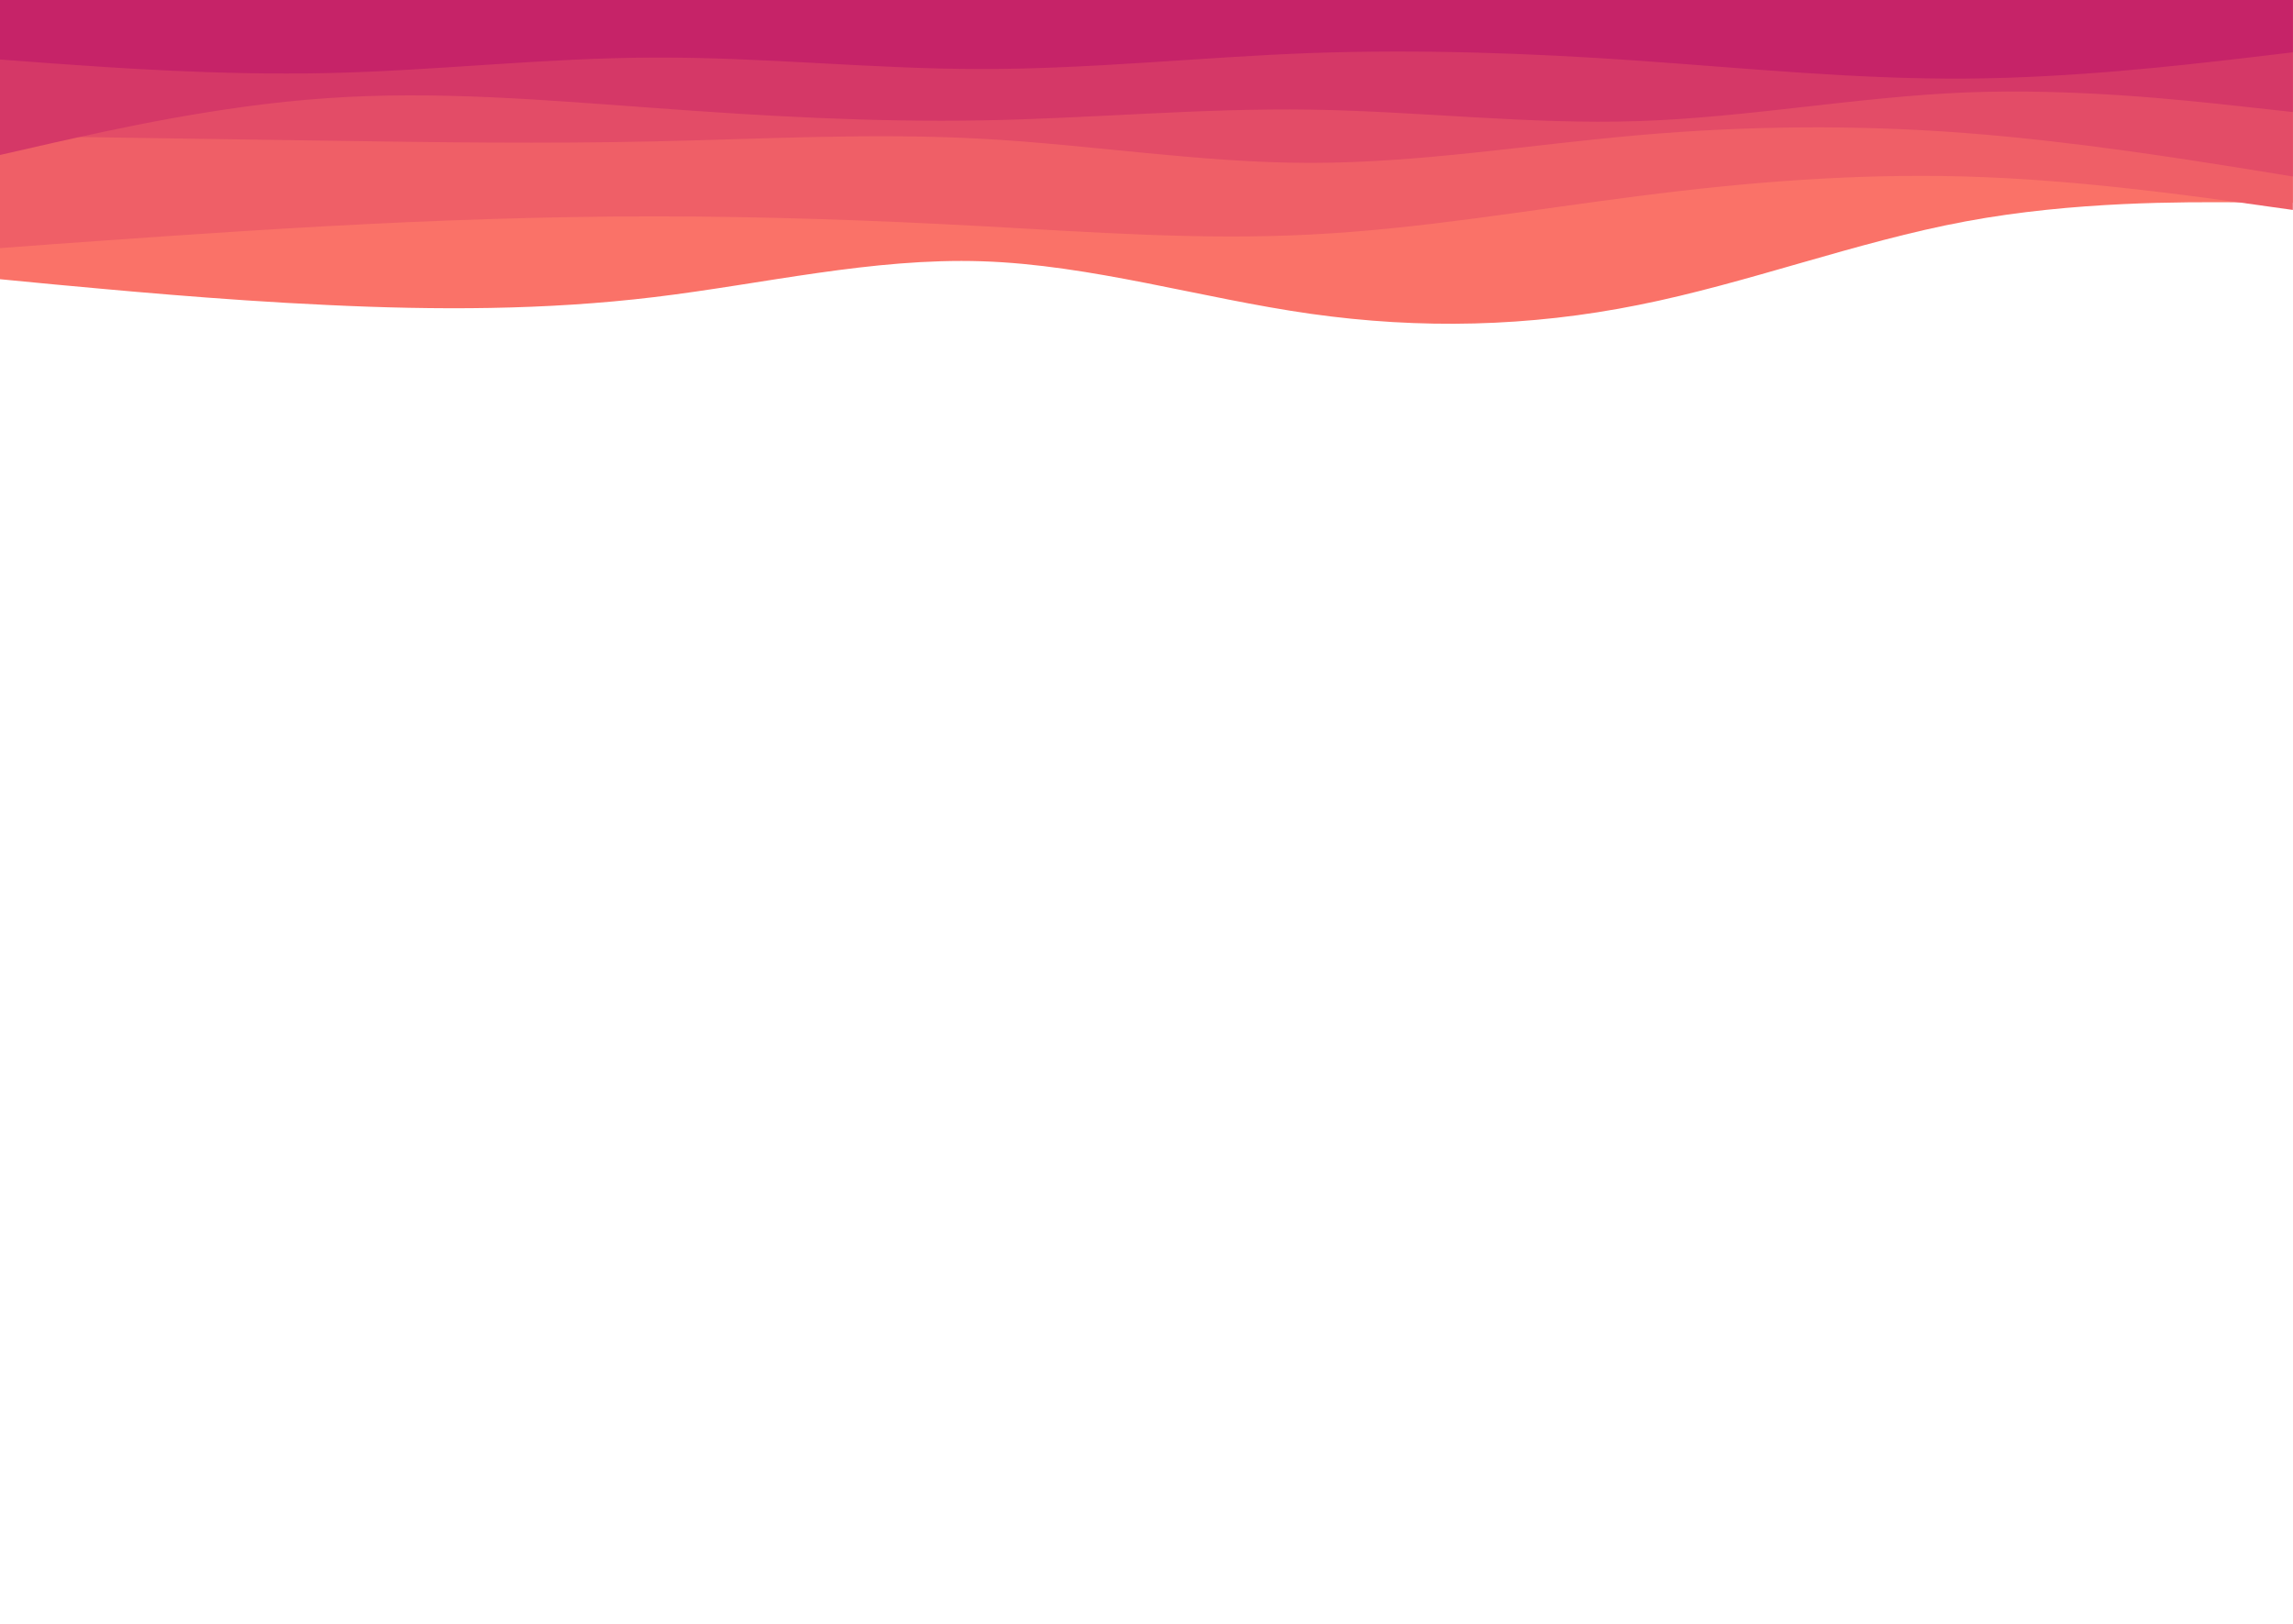 <?xml version="1.0" encoding="utf-8"?>
<svg viewBox="0 0 960 680" xmlns="http://www.w3.org/2000/svg">
  <g stroke-width="1" stroke-linejoin="bevel" transform="matrix(1, 0, 0, 1, 0.732, 528.109)" style="">
    <path d="M -0.803 -411.198 L 21.997 -408.998 C 44.897 -406.898 90.497 -402.498 136.197 -400.398 C 181.897 -398.198 227.497 -398.198 273.197 -403.698 C 318.897 -409.198 364.497 -420.198 410.397 -418.698 C 456.197 -417.198 502.197 -403.198 547.997 -396.698 C 593.897 -390.198 639.497 -391.198 685.197 -400.398 C 730.897 -409.498 776.497 -426.898 822.197 -435.398 C 867.897 -443.898 913.497 -443.498 936.397 -443.398 L 959.197 -443.198 L 959.197 -529.198 L 936.397 -529.198 C 913.497 -529.198 867.897 -529.198 822.197 -529.198 C 776.497 -529.198 730.897 -529.198 685.197 -529.198 C 639.497 -529.198 593.897 -529.198 547.997 -529.198 C 502.197 -529.198 456.197 -529.198 410.397 -529.198 C 364.497 -529.198 318.897 -529.198 273.197 -529.198 C 227.497 -529.198 181.897 -529.198 136.197 -529.198 C 90.497 -529.198 44.897 -529.198 21.997 -529.198 L -0.803 -529.198 L -0.803 -411.198 Z" fill="#fa7268"/>
    <path d="M -0.803 -424.198 L 21.997 -425.898 C 44.897 -427.498 90.497 -430.898 136.197 -433.398 C 181.897 -435.898 227.497 -437.498 273.197 -437.498 C 318.897 -437.498 364.497 -435.898 410.397 -433.398 C 456.197 -430.898 502.197 -427.498 547.997 -429.898 C 593.897 -432.198 639.497 -440.198 685.197 -445.998 C 730.897 -451.898 776.497 -455.498 822.197 -454.198 C 867.897 -452.898 913.497 -446.498 936.397 -443.398 L 959.197 -440.198 L 959.197 -529.198 L 936.397 -529.198 C 913.497 -529.198 867.897 -529.198 822.197 -529.198 C 776.497 -529.198 730.897 -529.198 685.197 -529.198 C 639.497 -529.198 593.897 -529.198 547.997 -529.198 C 502.197 -529.198 456.197 -529.198 410.397 -529.198 C 364.497 -529.198 318.897 -529.198 273.197 -529.198 C 227.497 -529.198 181.897 -529.198 136.197 -529.198 C 90.497 -529.198 44.897 -529.198 21.997 -529.198 L -0.803 -529.198 L -0.803 -424.198 Z" fill="#ef5f67"/>
    <path d="M -0.803 -471.198 L 21.997 -470.898 C 44.897 -470.498 90.497 -469.898 136.197 -469.198 C 181.897 -468.498 227.497 -467.898 273.197 -468.898 C 318.897 -469.898 364.497 -472.498 410.397 -469.998 C 456.197 -467.498 502.197 -459.898 547.997 -459.898 C 593.897 -459.898 639.497 -467.498 685.197 -471.498 C 730.897 -475.498 776.497 -475.898 822.197 -472.398 C 867.897 -468.898 913.497 -461.498 936.397 -457.898 L 959.197 -454.198 L 959.197 -529.198 L 936.397 -529.198 C 913.497 -529.198 867.897 -529.198 822.197 -529.198 C 776.497 -529.198 730.897 -529.198 685.197 -529.198 C 639.497 -529.198 593.897 -529.198 547.997 -529.198 C 502.197 -529.198 456.197 -529.198 410.397 -529.198 C 364.497 -529.198 318.897 -529.198 273.197 -529.198 C 227.497 -529.198 181.897 -529.198 136.197 -529.198 C 90.497 -529.198 44.897 -529.198 21.997 -529.198 L -0.803 -529.198 L -0.803 -471.198 Z" fill="#e34c67"/>
    <path d="M -0.803 -463.198 L 21.997 -468.398 C 44.897 -473.498 90.497 -483.898 136.197 -486.998 C 181.897 -490.198 227.497 -486.198 273.197 -482.898 C 318.897 -479.498 364.497 -476.898 410.397 -477.698 C 456.197 -478.498 502.197 -482.898 547.997 -482.198 C 593.897 -481.498 639.497 -475.898 685.197 -477.398 C 730.897 -478.898 776.497 -487.498 822.197 -489.398 C 867.897 -491.198 913.497 -486.198 936.397 -483.698 L 959.197 -481.198 L 959.197 -529.198 L 936.397 -529.198 C 913.497 -529.198 867.897 -529.198 822.197 -529.198 C 776.497 -529.198 730.897 -529.198 685.197 -529.198 C 639.497 -529.198 593.897 -529.198 547.997 -529.198 C 502.197 -529.198 456.197 -529.198 410.397 -529.198 C 364.497 -529.198 318.897 -529.198 273.197 -529.198 C 227.497 -529.198 181.897 -529.198 136.197 -529.198 C 90.497 -529.198 44.897 -529.198 21.997 -529.198 L -0.803 -529.198 L -0.803 -463.198 Z" fill="#d53867"/>
    <path d="M -0.803 -503.198 L 21.997 -501.498 C 44.897 -499.898 90.497 -496.498 136.197 -497.498 C 181.897 -498.498 227.497 -503.898 273.197 -503.998 C 318.897 -504.198 364.497 -499.198 410.397 -499.198 C 456.197 -499.198 502.197 -504.198 547.997 -505.898 C 593.897 -507.498 639.497 -505.898 685.197 -502.698 C 730.897 -499.498 776.497 -494.898 822.197 -495.198 C 867.897 -495.498 913.497 -500.898 936.397 -503.498 L 959.197 -506.198 L 959.197 -529.198 L 936.397 -529.198 C 913.497 -529.198 867.897 -529.198 822.197 -529.198 C 776.497 -529.198 730.897 -529.198 685.197 -529.198 C 639.497 -529.198 593.897 -529.198 547.997 -529.198 C 502.197 -529.198 456.197 -529.198 410.397 -529.198 C 364.497 -529.198 318.897 -529.198 273.197 -529.198 C 227.497 -529.198 181.897 -529.198 136.197 -529.198 C 90.497 -529.198 44.897 -529.198 21.997 -529.198 L -0.803 -529.198 L -0.803 -503.198 Z" fill="#c62368"/>
  </g>
</svg>